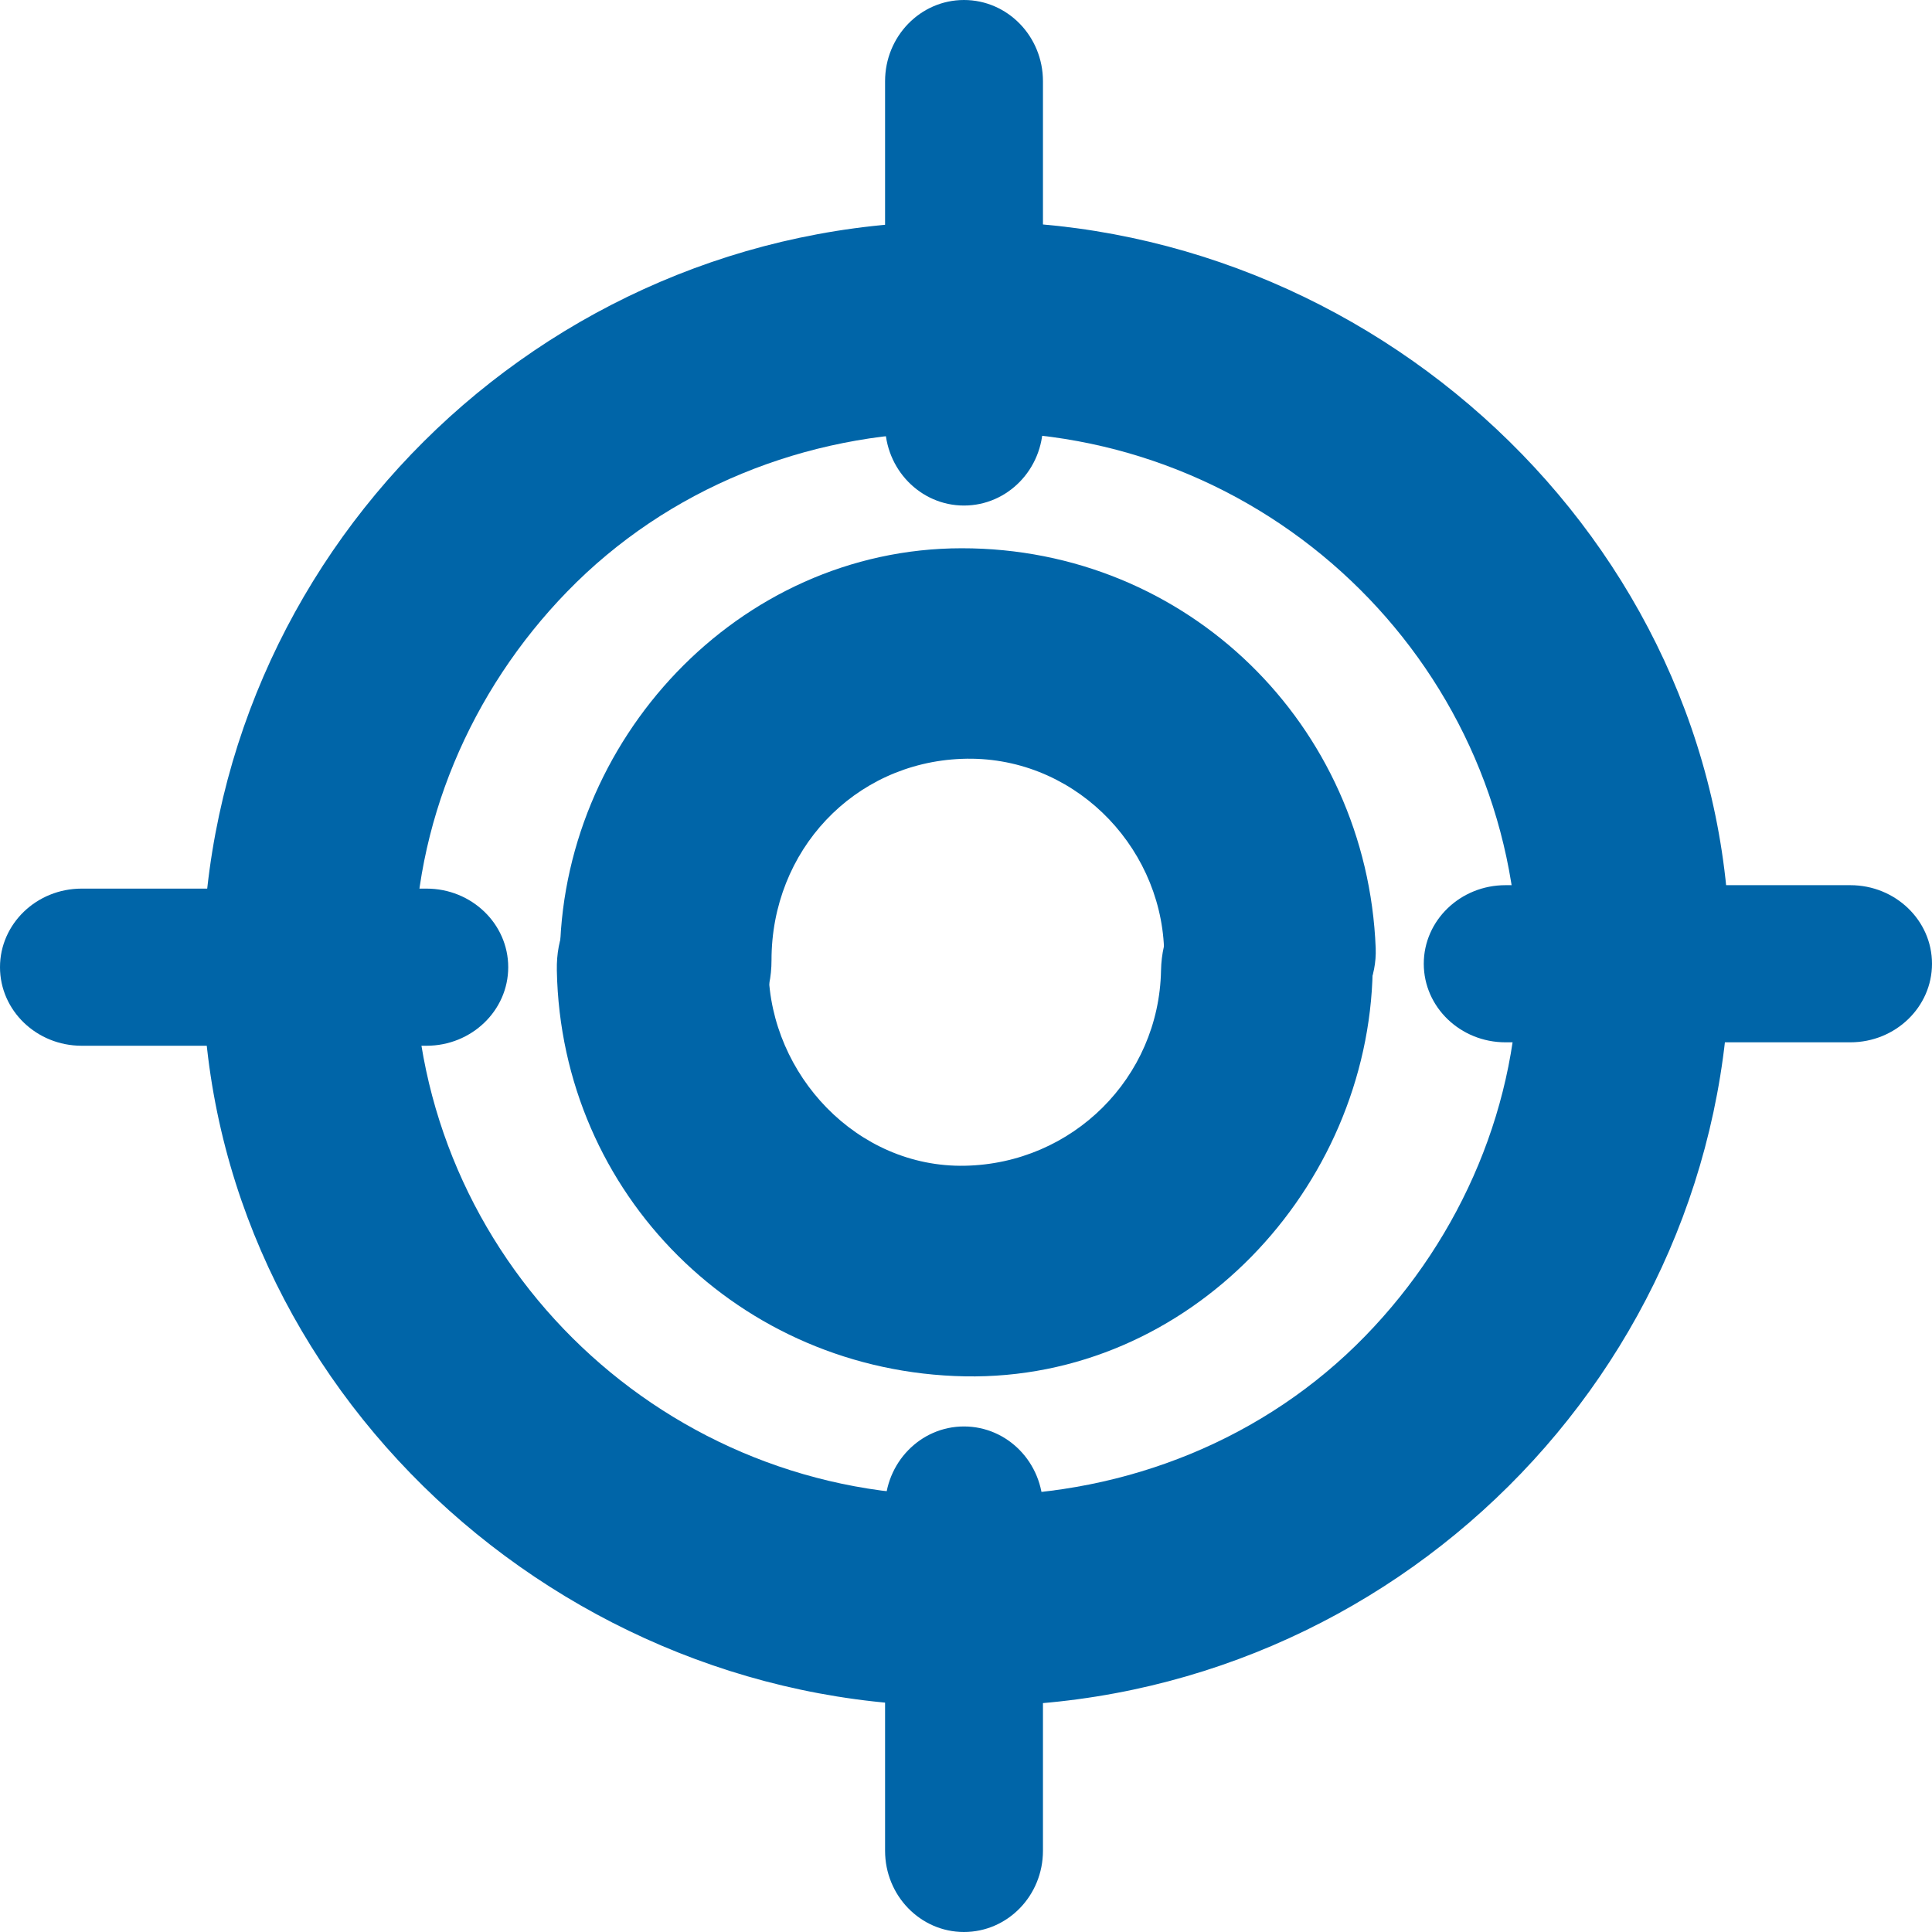<svg width="18" height="18" viewBox="0 0 18 18" fill="none" xmlns="http://www.w3.org/2000/svg">
<path d="M8.84 13.932C6.106 13.907 3.885 11.699 3.861 8.979C3.849 7.686 4.385 6.437 5.283 5.513C6.221 4.547 7.51 4.038 8.84 4.026C10.111 4.014 10.112 2.052 8.84 2.064C5.03 2.098 1.923 5.189 1.889 8.979C1.854 12.769 5.082 15.86 8.84 15.894C10.112 15.905 10.111 13.944 8.84 13.932Z" fill="#0065A8"/>
<path d="M9.165 4.026C11.899 4.05 14.119 6.259 14.144 8.979C14.156 10.272 13.62 11.521 12.722 12.445C11.784 13.411 10.495 13.92 9.165 13.932C7.894 13.944 7.893 15.905 9.165 15.894C12.975 15.86 16.081 12.769 16.116 8.979C16.151 5.189 12.922 2.098 9.165 2.064C7.893 2.052 7.894 4.014 9.165 4.026Z" fill="#0065A8"/>
<path d="M7.188 8.945C7.188 7.926 7.953 7.109 8.96 7.07C9.983 7.03 10.806 7.86 10.845 8.833C10.866 9.367 11.277 9.814 11.831 9.814C12.352 9.814 12.838 9.367 12.817 8.833C12.735 6.756 11.066 5.107 8.96 5.108C6.871 5.109 5.215 6.91 5.216 8.945C5.217 10.21 7.189 10.21 7.188 8.945Z" fill="#0065A8"/>
<path d="M10.817 9.042C10.798 10.041 9.993 10.842 8.988 10.861C7.983 10.88 7.178 10.012 7.16 9.042C7.135 7.778 5.163 7.776 5.188 9.042C5.228 11.128 6.892 12.783 8.988 12.823C11.085 12.863 12.75 11.067 12.789 9.042C12.814 7.776 10.842 7.778 10.817 9.042Z" fill="#0065A8"/>
<path d="M18 8.979C18 9.383 17.659 9.711 17.239 9.711H14.026C13.606 9.711 13.265 9.383 13.265 8.979C13.265 8.575 13.606 8.247 14.026 8.247H17.239C17.659 8.247 18 8.575 18 8.979ZM4.735 9.011C4.735 9.415 4.394 9.743 3.974 9.743H0.761C0.341 9.743 0 9.415 0 9.011C0 8.607 0.341 8.279 0.761 8.279H3.974C4.394 8.279 4.735 8.607 4.735 9.011ZM8.981 4.71C8.575 4.71 8.246 4.371 8.246 3.953V0.757C8.246 0.339 8.575 0 8.981 0C9.388 0 9.717 0.339 9.717 0.757V3.953C9.717 4.371 9.388 4.71 8.981 4.71ZM8.981 18C8.575 18 8.246 17.661 8.246 17.243V14.047C8.246 13.629 8.575 13.29 8.981 13.29C9.388 13.29 9.717 13.629 9.717 14.047V17.243C9.717 17.661 9.388 18 8.981 18Z" fill="#0065A8"/>
</svg>
